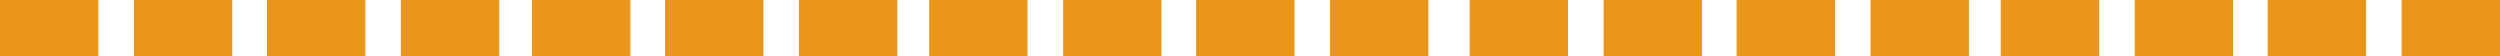 <?xml version="1.0" encoding="UTF-8" standalone="no"?>
<svg xmlns:xlink="http://www.w3.org/1999/xlink" height="3.0px" width="133.45px" xmlns="http://www.w3.org/2000/svg">
  <g transform="matrix(1.0, 0.0, 0.0, 1.0, -37.95, -2.35)">
    <path d="M164.25 5.35 L159.0 5.35 159.0 2.35 164.25 2.35 164.25 5.35 M171.4 5.35 L166.15 5.35 166.15 2.35 171.4 2.35 171.4 5.35 M151.9 5.35 L151.9 2.35 157.15 2.35 157.15 5.35 151.9 5.35 M143.05 5.35 L137.8 5.35 137.8 2.35 143.05 2.35 143.05 5.35 M144.75 5.35 L144.75 2.35 150.0 2.35 150.0 5.35 144.75 5.35 M135.9 5.35 L130.65 5.35 130.65 2.35 135.9 2.35 135.9 5.35 M123.55 2.35 L128.8 2.35 128.8 5.35 123.55 5.35 123.55 2.35 M121.65 5.35 L116.4 5.35 116.4 2.35 121.65 2.35 121.65 5.35 M114.2 5.35 L108.95 5.35 108.95 2.35 114.2 2.35 114.2 5.35 M101.8 5.35 L101.8 2.35 107.05 2.35 107.05 5.35 101.8 5.35 M94.7 2.35 L99.95 2.35 99.95 5.35 94.7 5.35 94.7 2.35 M92.8 5.35 L87.55 5.35 87.55 2.35 92.8 2.35 92.8 5.35 M85.85 5.35 L80.6 5.35 80.6 2.35 85.85 2.35 85.85 5.35 M71.6 5.35 L66.35 5.35 66.35 2.35 71.6 2.35 71.6 5.35 M73.45 5.35 L73.45 2.35 78.7 2.35 78.7 5.35 73.45 5.35 M64.6 5.35 L59.35 5.35 59.35 2.35 64.6 2.35 64.6 5.35 M52.2 2.35 L57.45 2.35 57.45 5.35 52.2 5.35 52.2 2.35 M43.2 5.35 L37.95 5.35 37.95 2.35 43.2 2.35 43.2 5.35 M50.35 5.35 L45.1 5.35 45.1 2.35 50.35 2.35 50.35 5.35" fill="#e9961b" fill-rule="evenodd" stroke="none"/>
  </g>
</svg>

